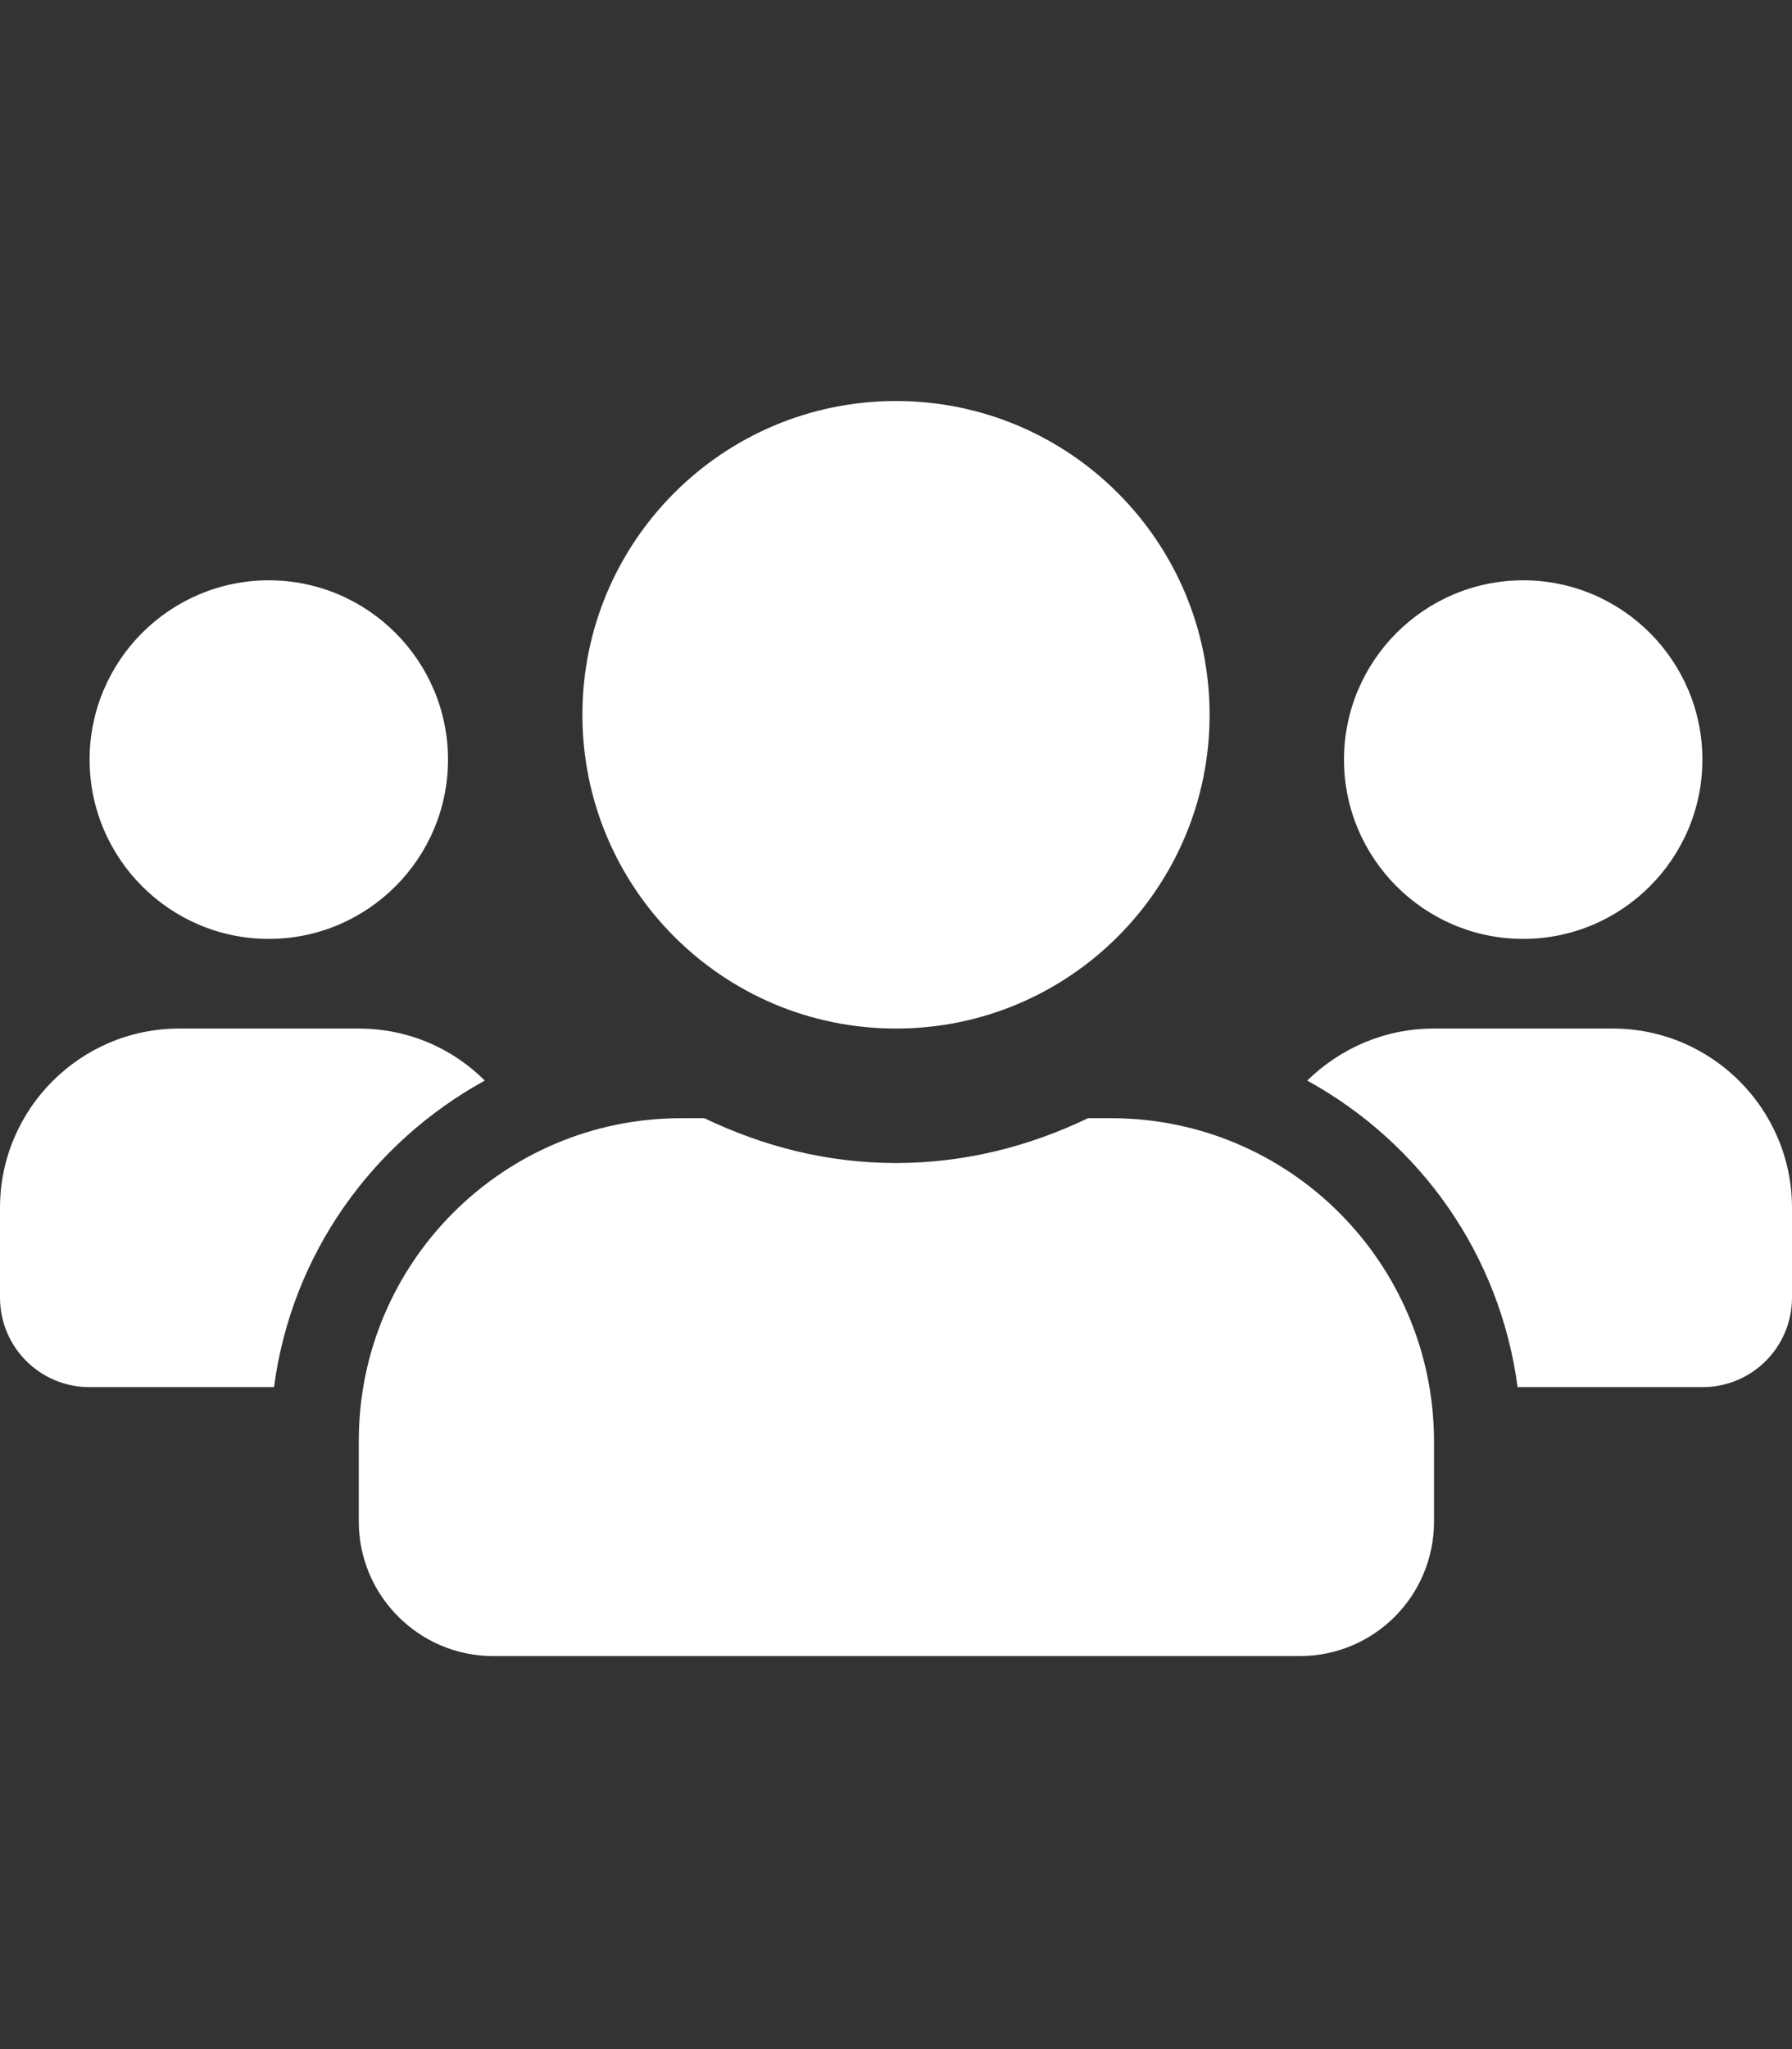<?xml version="1.0" encoding="utf-8"?>
<!-- Generator: Adobe Illustrator 21.0.0, SVG Export Plug-In . SVG Version: 6.00 Build 0)  -->
<svg version="1.1" id="Layer_1" focusable="false" xmlns="http://www.w3.org/2000/svg" xmlns:xlink="http://www.w3.org/1999/xlink"
	 x="0px" y="0px" viewBox="0 0 448 512" style="enable-background:new 0 0 448 512;" xml:space="preserve">
<rect x="0" y="0" width="448" height="512" fill="#333333" stroke="none"/>
<style type="text/css">
	.st0{fill:#FFFFFF;}
</style>
<path class="st0" d="M67.2,234.6c24.7,0,44.8-20.1,44.8-44.8S91.9,145,67.2,145s-44.8,20.1-44.8,44.8S42.5,234.6,67.2,234.6z
	 M380.8,234.6c24.7,0,44.8-20.1,44.8-44.8S405.5,145,380.8,145S336,165.1,336,189.8S356.1,234.6,380.8,234.6z M403.2,257h-44.8
	c-12.3,0-23.4,5-31.6,13c28.2,15.5,48.2,43.4,52.6,76.6h46.2c12.4,0,22.4-10,22.4-22.4v-22.4C448,277.1,427.9,257,403.2,257z
	 M224,257c43.3,0,78.4-35.1,78.4-78.4s-35.1-78.4-78.4-78.4s-78.4,35.1-78.4,78.4S180.7,257,224,257z M277.8,279.4H272
	c-14.6,7-30.7,11.2-48,11.2s-33.3-4.2-47.9-11.2h-5.8c-44.5,0-80.6,36.1-80.6,80.6v20.2c0,18.5,15.1,33.6,33.6,33.6h201.6
	c18.6,0,33.6-15,33.6-33.6V360C358.4,315.5,322.3,279.4,277.8,279.4z M121.2,270c-8.1-8.1-19.2-13-31.6-13H44.8
	C20.1,257,0,277.1,0,301.8v22.4c0,12.4,10,22.4,22.4,22.4h46.1C72.9,313.4,93,285.5,121.2,270L121.2,270z"/>
</svg>
